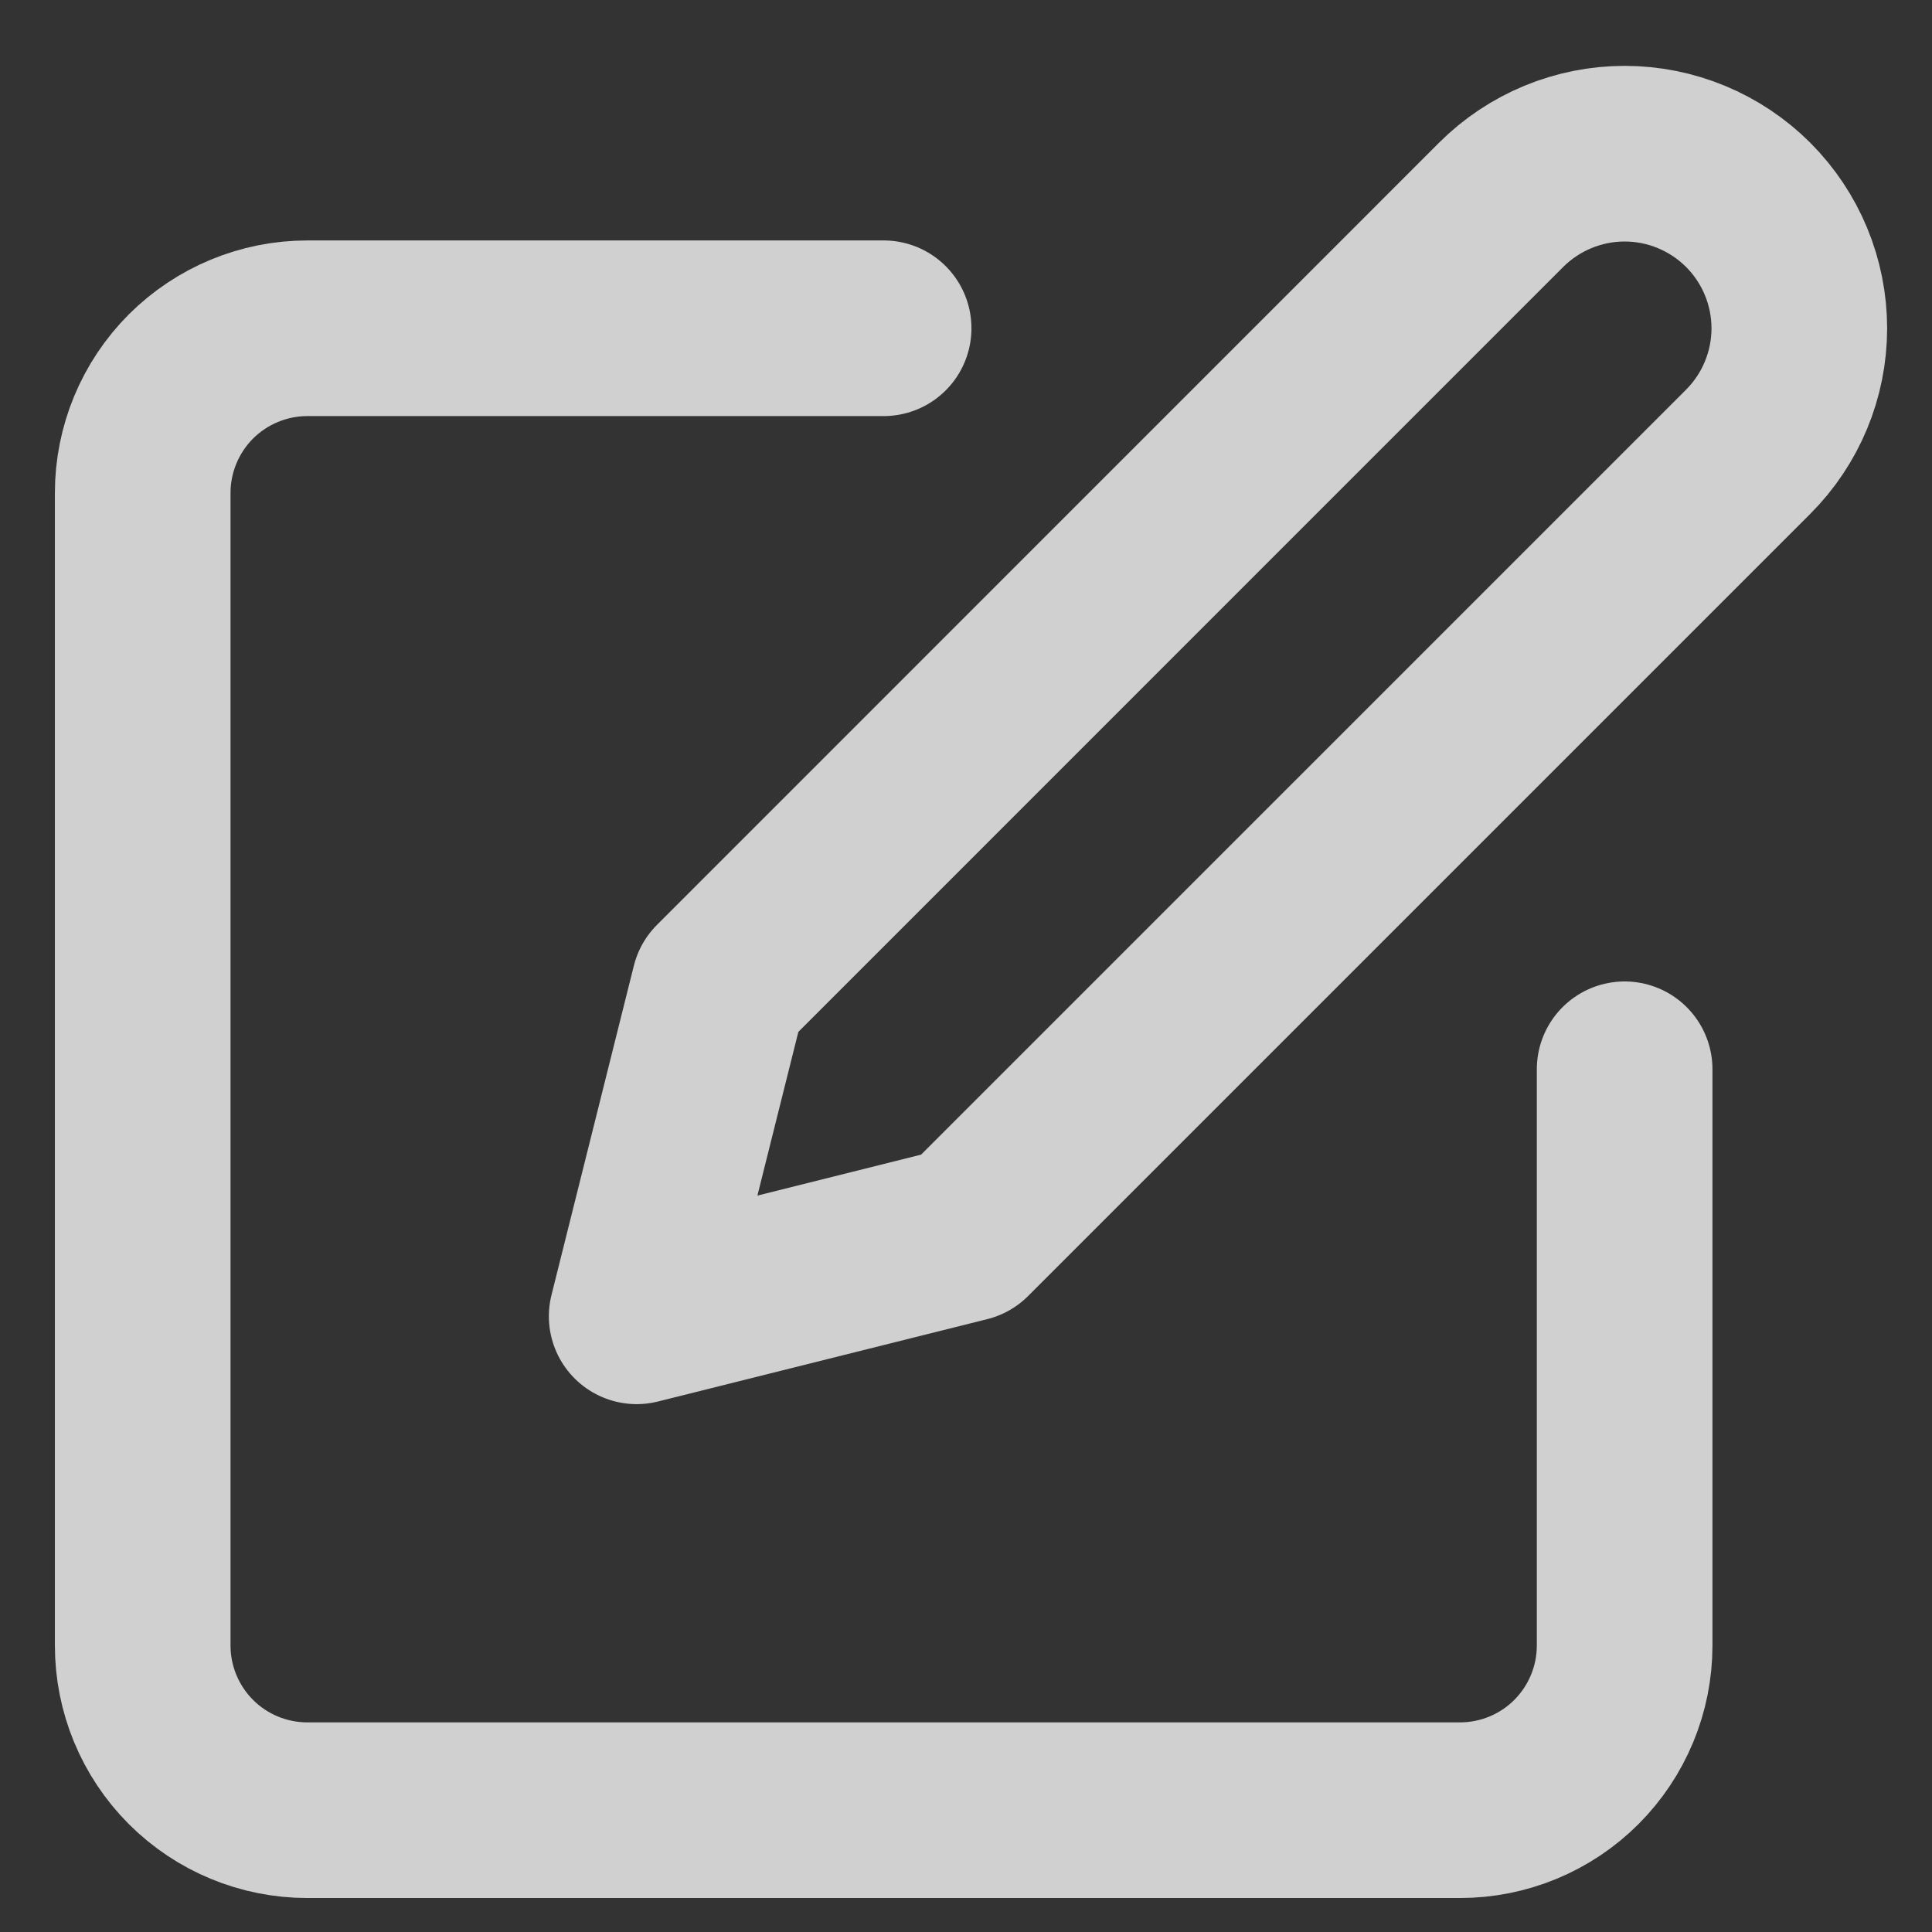 <svg width="22" height="22" viewBox="0 0 22 22" fill="none" xmlns="http://www.w3.org/2000/svg">
<rect x="0" y="0" width="22" height="22" fill="#333333" stroke="none"/>
<g opacity="0.8">
<path d="M10.062 3.738H3.5C3.003 3.738 2.526 3.936 2.174 4.287C1.823 4.639 1.625 5.116 1.625 5.613V18.738C1.625 19.236 1.823 19.712 2.174 20.064C2.526 20.416 3.003 20.613 3.5 20.613H16.625C17.122 20.613 17.599 20.416 17.951 20.064C18.302 19.712 18.5 19.236 18.5 18.738V12.176" stroke="#F7F8F8" stroke-width="2" stroke-linecap="round" stroke-linejoin="round"/>
<path d="M17.094 2.332C17.467 1.96 17.973 1.75 18.5 1.75C19.027 1.75 19.533 1.96 19.906 2.332C20.279 2.705 20.489 3.211 20.489 3.739C20.489 4.266 20.279 4.772 19.906 5.145L11 14.051L7.25 14.989L8.188 11.239L17.094 2.332Z" stroke="#F7F8F8" stroke-width="2" stroke-linecap="round" stroke-linejoin="round"/>
</g>
</svg>
